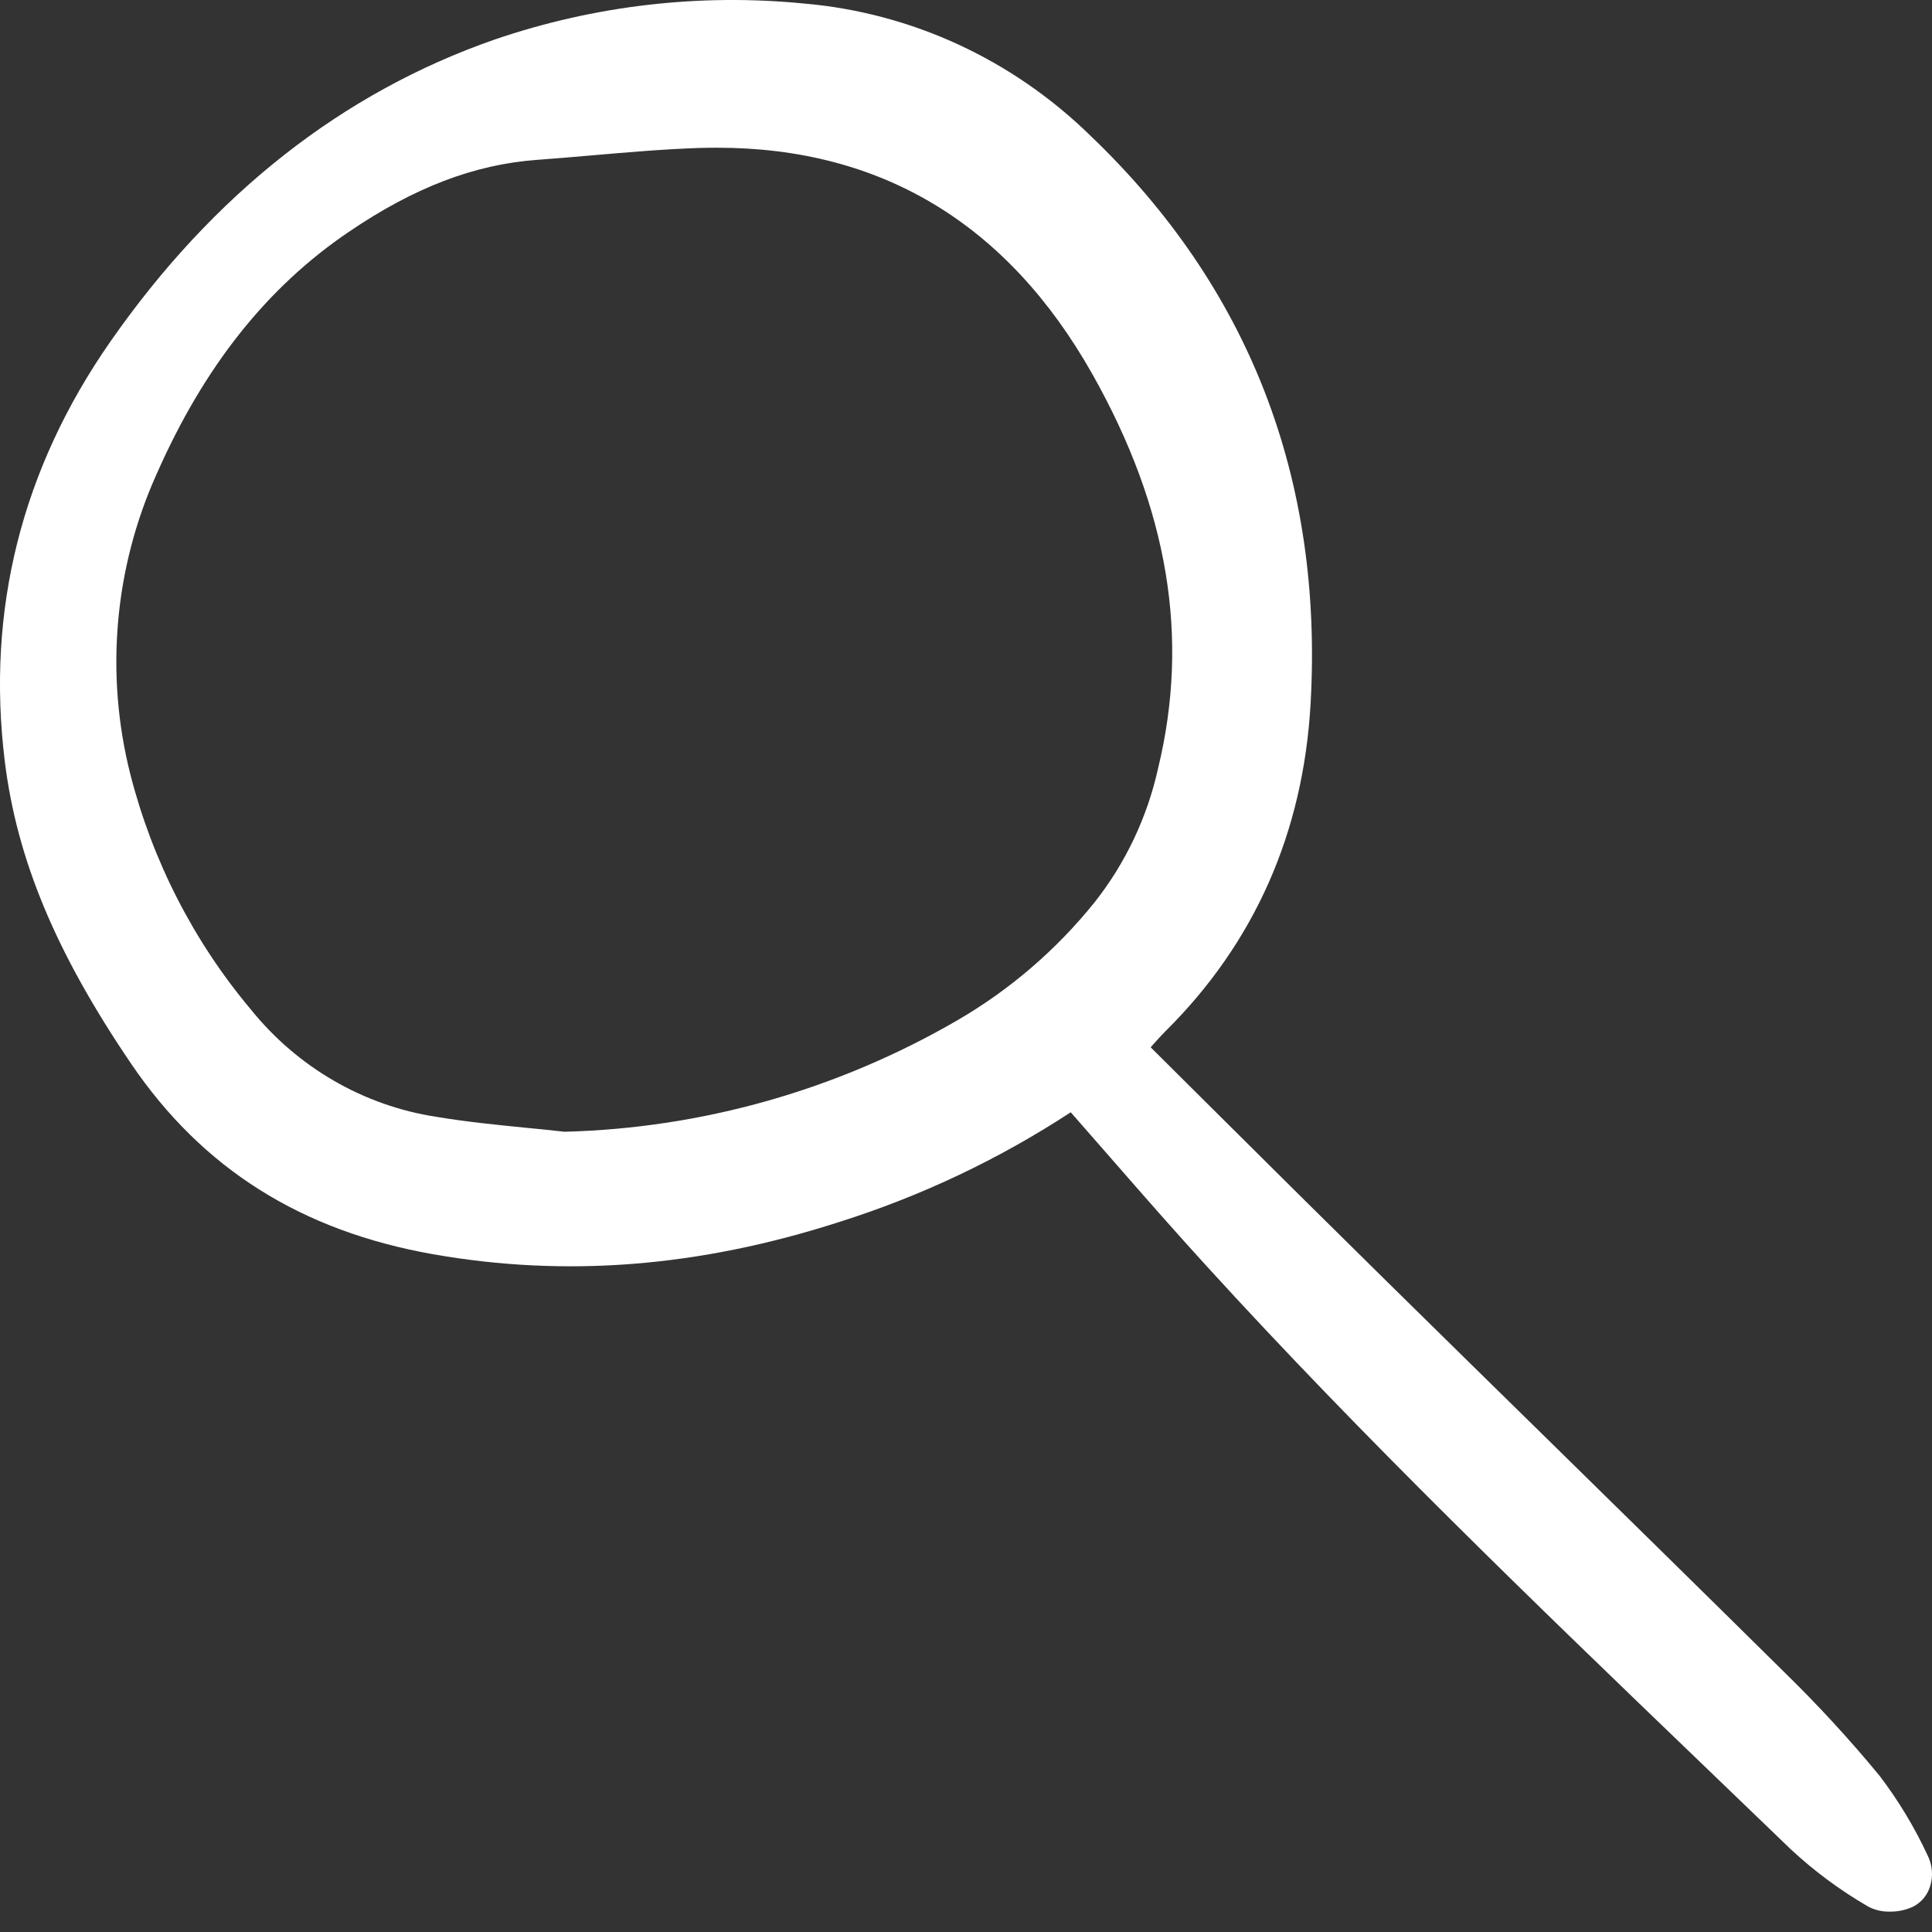 <svg width="24" height="24" viewBox="0 0 24 24" fill="none" xmlns="http://www.w3.org/2000/svg">
<rect x="0" y="0" width="24" height="24" fill="#333333" stroke="none"/>
<g clip-path="url(#clip0_108_2263)">
<path d="M5.382 15.581C7.036 15.871 8.685 15.74 10.425 15.18C11.439 14.86 12.407 14.402 13.301 13.817C13.469 14.008 13.635 14.198 13.8 14.387C14.205 14.851 14.588 15.289 14.989 15.728C16.946 17.875 19.069 19.917 21.123 21.892C21.496 22.251 21.869 22.61 22.242 22.969C22.535 23.242 22.856 23.48 23.2 23.68C23.285 23.727 23.38 23.749 23.476 23.747C23.577 23.748 23.676 23.727 23.768 23.684C23.817 23.658 23.861 23.623 23.897 23.58C23.933 23.537 23.96 23.486 23.977 23.432C23.997 23.368 24.004 23.3 23.998 23.233C23.992 23.166 23.973 23.101 23.942 23.041C23.78 22.693 23.581 22.365 23.35 22.061C22.978 21.609 22.581 21.178 22.163 20.77C21.188 19.806 20.194 18.831 19.232 17.887C18.564 17.233 17.898 16.578 17.232 15.923C16.544 15.246 15.874 14.581 15.165 13.876C14.877 13.589 14.586 13.3 14.294 13.01L14.332 12.967C14.387 12.906 14.43 12.858 14.475 12.813C15.583 11.716 16.191 10.344 16.281 8.735C16.437 5.94 15.516 3.568 13.543 1.683C12.576 0.738 11.322 0.159 9.989 0.044C8.692 -0.084 7.384 0.068 6.148 0.49C4.254 1.148 2.647 2.412 1.37 4.245C0.27 5.824 -0.171 7.577 0.059 9.454C0.21 10.679 0.695 11.839 1.631 13.217C2.516 14.519 3.743 15.292 5.382 15.581ZM7.341 1.931C7.782 1.893 8.237 1.853 8.685 1.838C8.76 1.836 8.835 1.835 8.91 1.835C10.949 1.835 12.516 2.78 13.57 4.648C14.513 6.32 14.78 7.922 14.386 9.545C14.251 10.154 13.981 10.723 13.597 11.209C13.121 11.801 12.542 12.298 11.89 12.676C10.4 13.54 8.724 14.015 7.012 14.059C6.848 14.04 6.683 14.024 6.518 14.008C6.156 13.972 5.78 13.934 5.417 13.873C4.513 13.734 3.692 13.257 3.112 12.535C2.405 11.692 1.895 10.696 1.62 9.622C1.304 8.377 1.419 7.059 1.945 5.89C2.533 4.556 3.314 3.571 4.332 2.881C5.146 2.328 5.889 2.044 6.669 1.986C6.893 1.97 7.117 1.95 7.341 1.931H7.341Z" fill="white"/>
</g>
<defs>
<clipPath id="clip0_108_2263">
<rect width="24" height="24" fill="white"/>
</clipPath>
</defs>
</svg>

